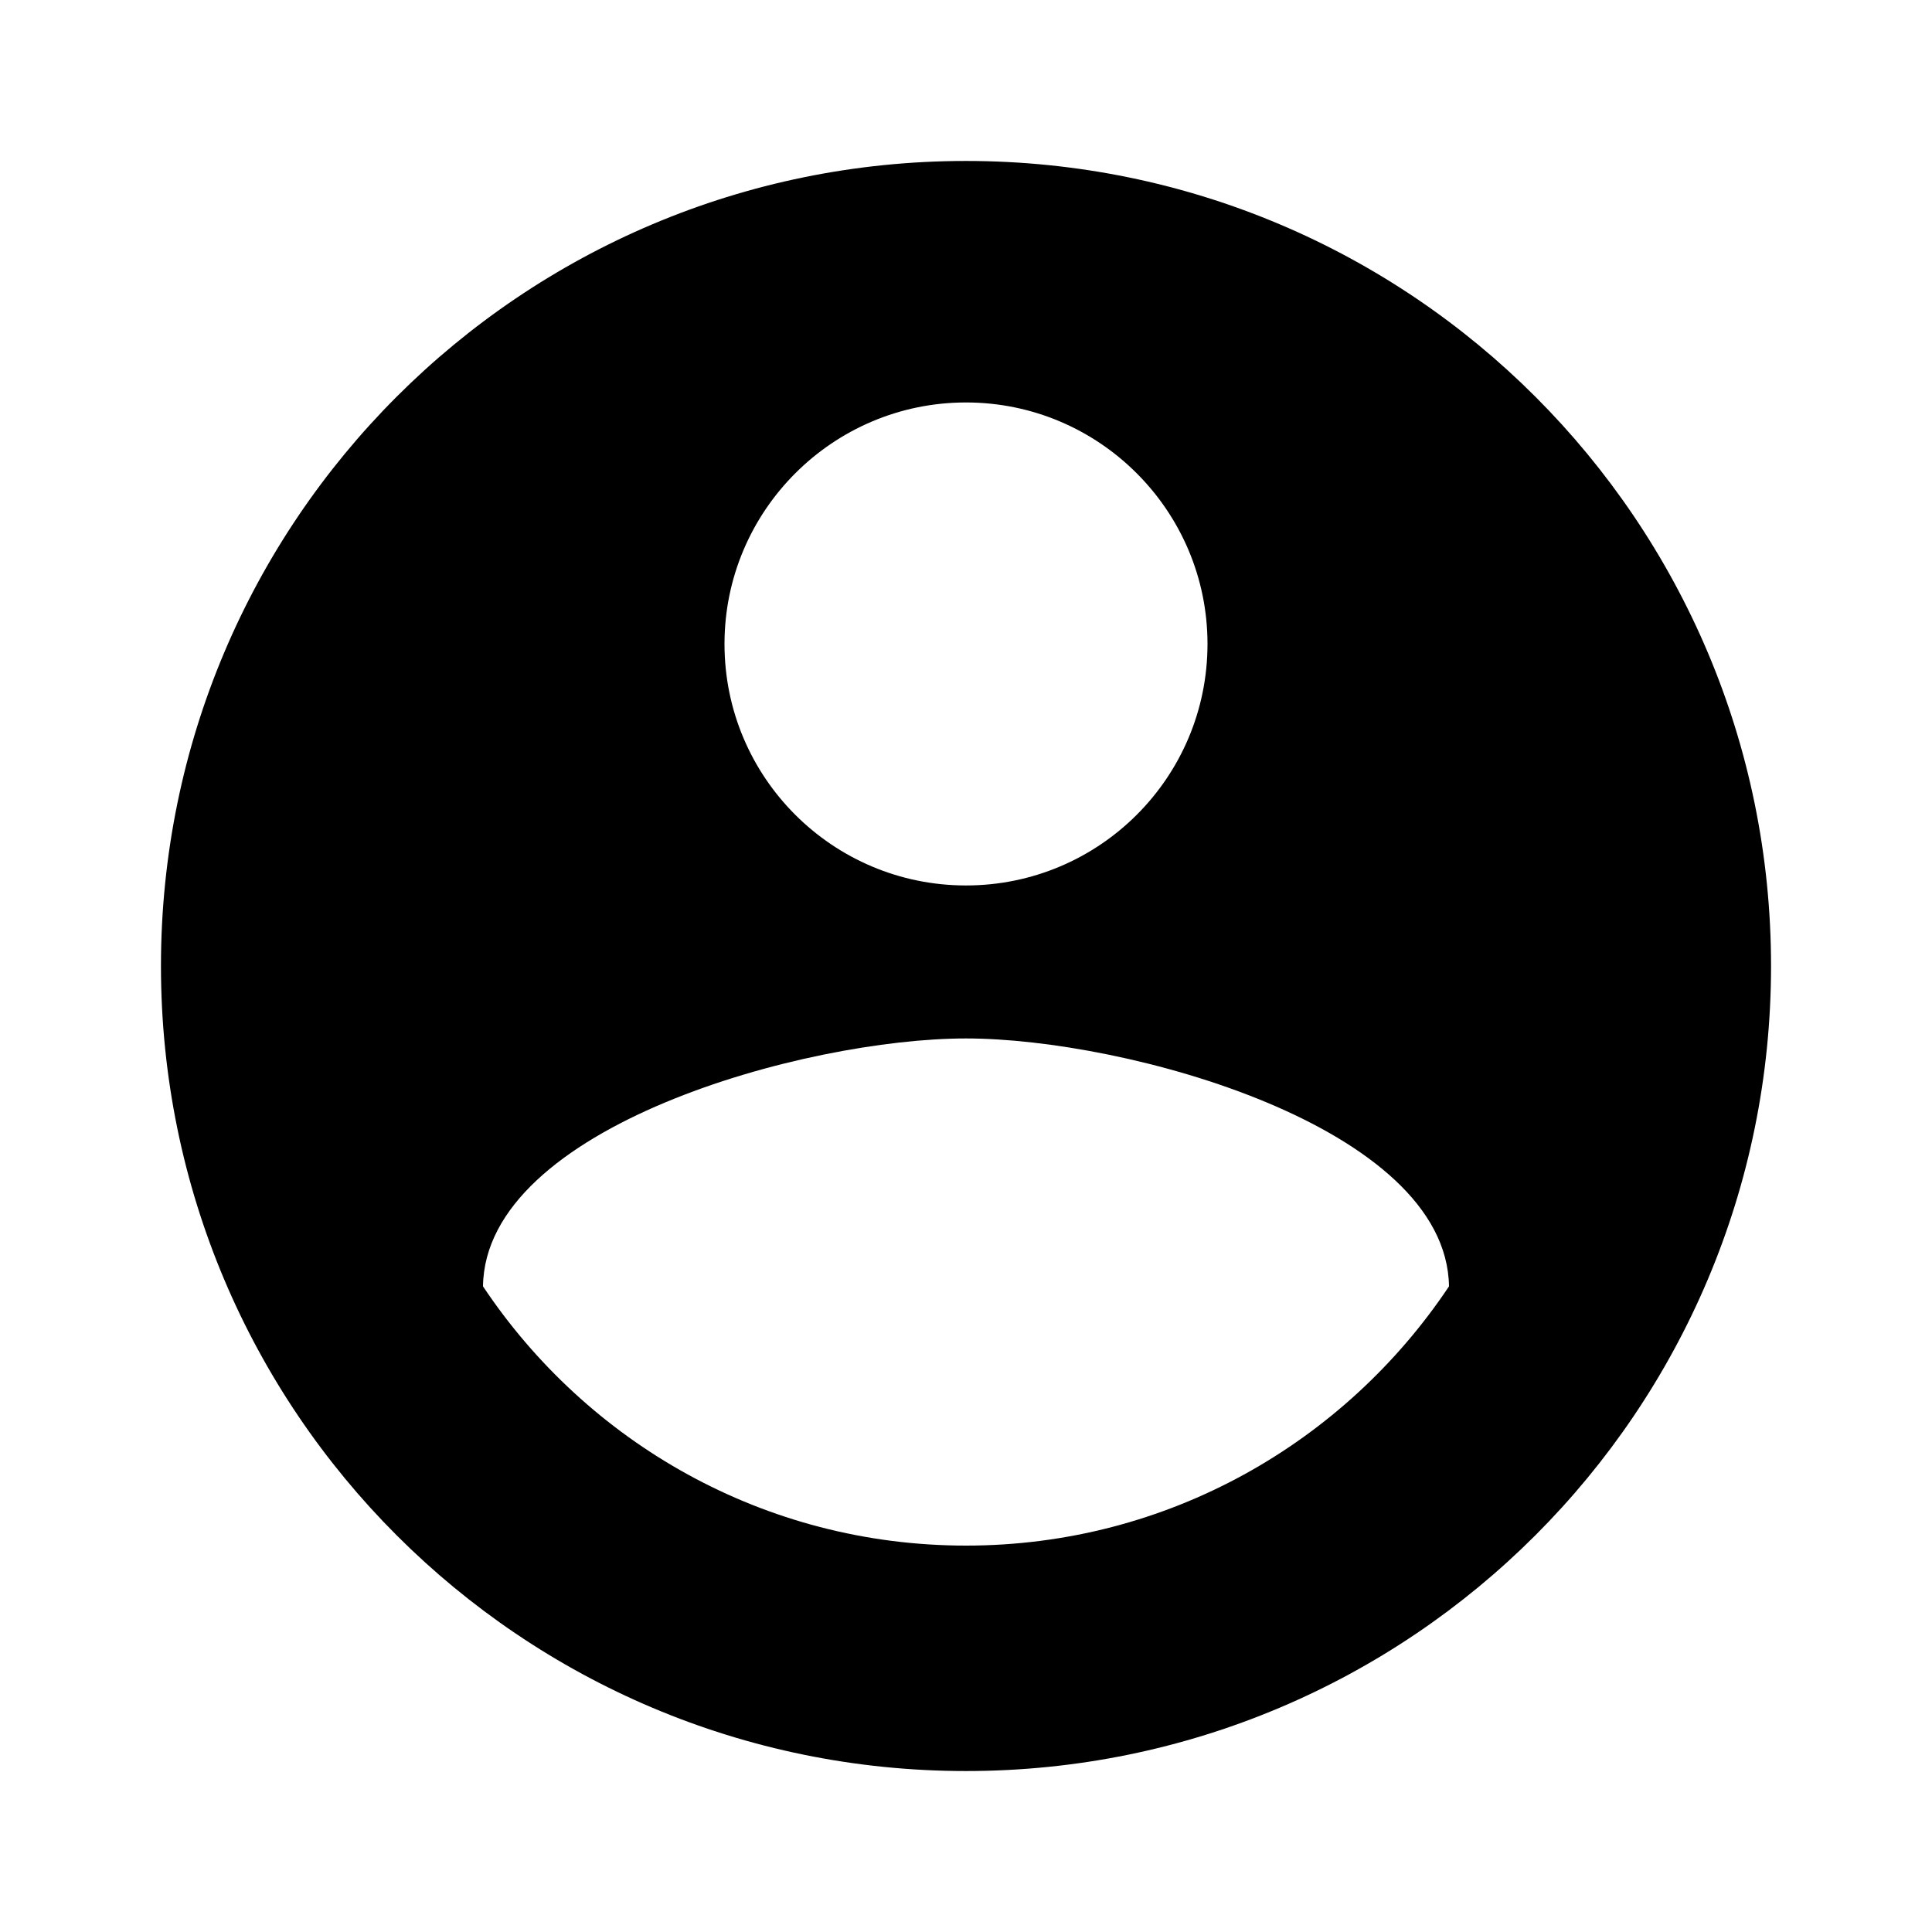 <?xml version="1.0" encoding="utf-8"?>
<!-- Generated by IcoMoon.io -->
<!DOCTYPE svg PUBLIC "-//W3C//DTD SVG 1.1//EN" "http://www.w3.org/Graphics/SVG/1.1/DTD/svg11.dtd">
<svg version="1.1" xmlns="http://www.w3.org/2000/svg" xmlns:xlink="http://www.w3.org/1999/xlink" width="16" height="16" viewBox="0 0 16 16">
<path fill="#000000" d="M8 1.333c-3.683 0-6.667 2.983-6.667 6.667s2.983 6.667 6.667 6.667 6.667-2.983 6.667-6.667-2.983-6.667-6.667-6.667zM8 3.333c1.103 0 2 0.897 2 2 0 1.107-0.897 2-2 2s-2-0.893-2-2c0-1.103 0.897-2 2-2zM8 12.8c-1.67 0-3.137-0.853-4-2.147 0.017-1.323 2.67-2.053 4-2.053s3.98 0.73 4 2.053c-0.863 1.293-2.33 2.147-4 2.147z"></path>
</svg>

